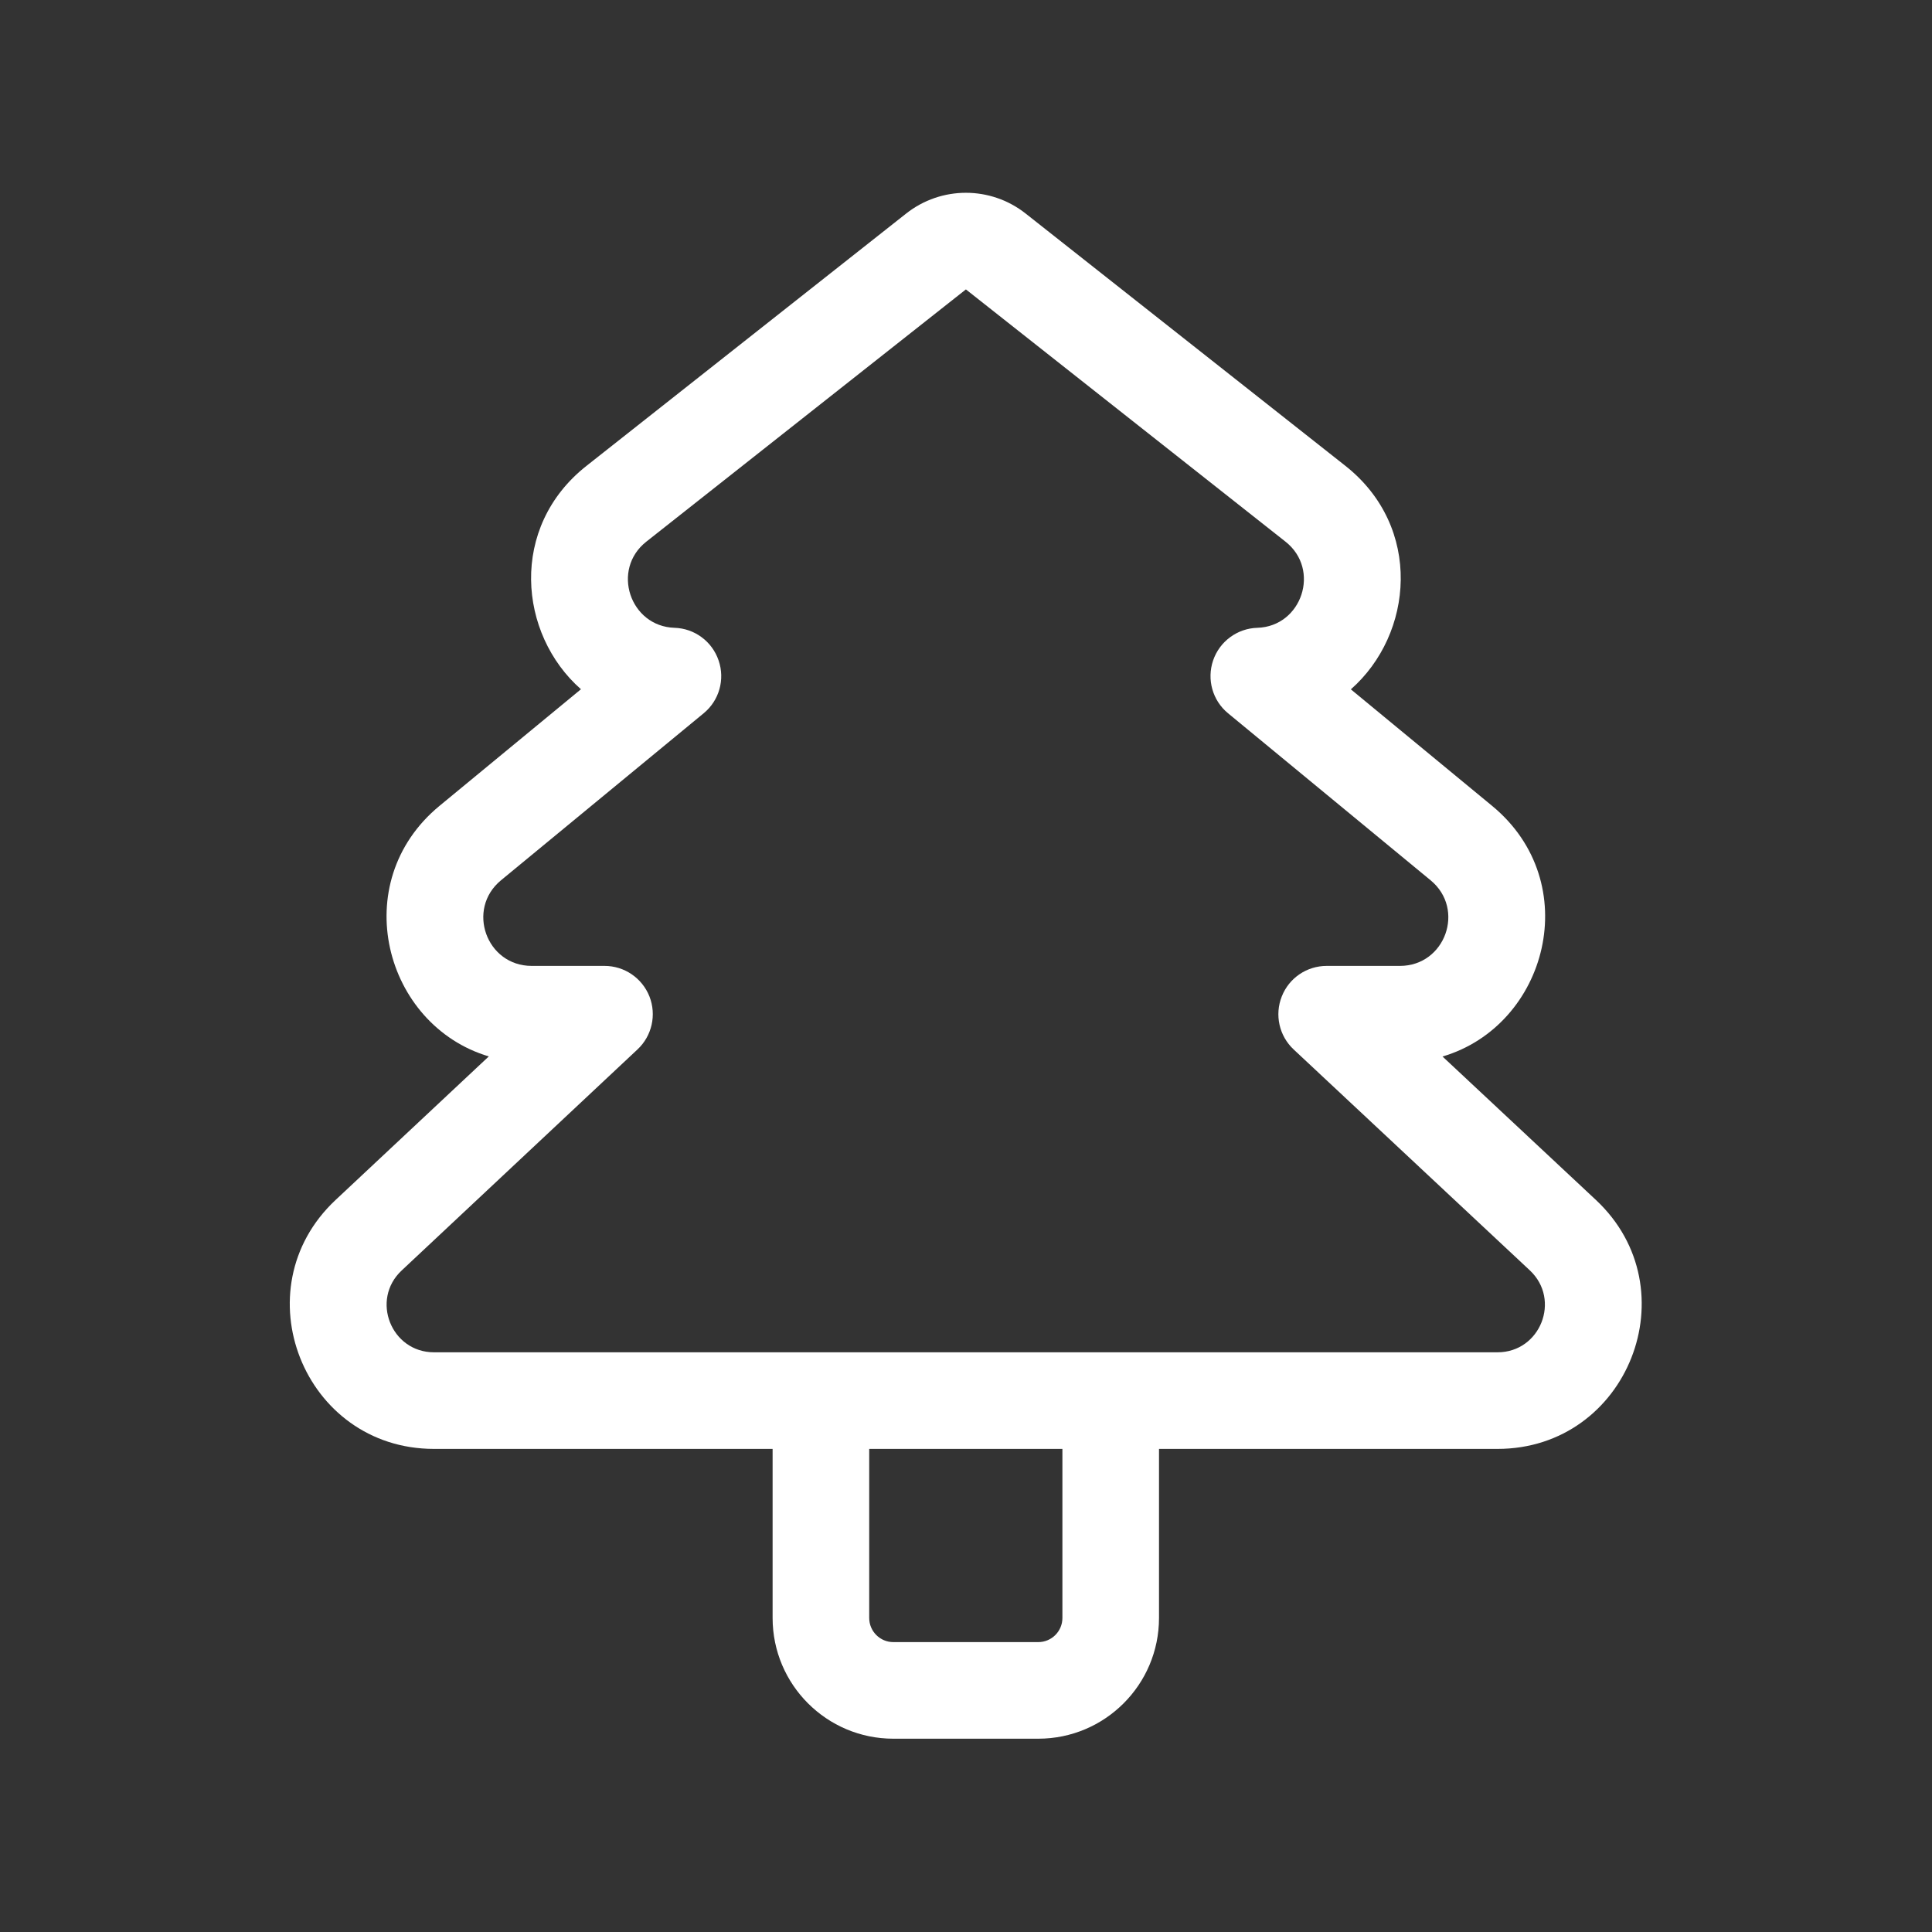 <svg width="20" height="20" viewBox="0 0 20 20" fill="none" xmlns="http://www.w3.org/2000/svg">
<rect x="0" y="0" width="20" height="20" fill="#333333" stroke="none"/>
<path d="M10.618 2.211C10.255 1.924 9.743 1.924 9.38 2.211L6.072 4.822C5.267 5.456 5.365 6.564 6.014 7.135L4.55 8.342C3.587 9.136 3.977 10.613 5.06 10.936L3.474 12.422C2.488 13.345 3.142 14.999 4.493 14.999H7.998V16.749C7.998 17.439 8.558 17.999 9.248 17.999H10.748C11.438 17.999 11.998 17.439 11.998 16.749V14.999H15.502C16.853 14.999 17.507 13.344 16.52 12.421L14.933 10.937C16.019 10.616 16.411 9.137 15.446 8.342L13.984 7.136C14.633 6.565 14.731 5.457 13.927 4.822L10.618 2.211ZM10.998 14.999V16.749C10.998 16.887 10.886 16.999 10.748 16.999H9.248C9.11 16.999 8.998 16.887 8.998 16.749V14.999H10.998ZM9.999 2.996L13.307 5.607C13.674 5.896 13.477 6.485 13.016 6.499C12.808 6.505 12.625 6.64 12.558 6.837C12.491 7.034 12.552 7.252 12.713 7.384L14.81 9.113C15.172 9.412 14.961 9.999 14.492 9.999H13.734C13.528 9.999 13.344 10.124 13.269 10.315C13.193 10.506 13.242 10.724 13.392 10.864L15.837 13.151C16.161 13.455 15.946 13.999 15.502 13.999H4.493C4.049 13.999 3.834 13.455 4.158 13.152L6.599 10.864C6.749 10.724 6.798 10.506 6.723 10.315C6.647 10.124 6.463 9.999 6.258 9.999H5.504C5.035 9.999 4.824 9.412 5.186 9.113L7.284 7.384C7.445 7.252 7.507 7.034 7.439 6.837C7.372 6.64 7.19 6.505 6.982 6.499C6.521 6.484 6.324 5.896 6.691 5.607L9.999 2.996Z" fill="#ffffff"/>
</svg>
